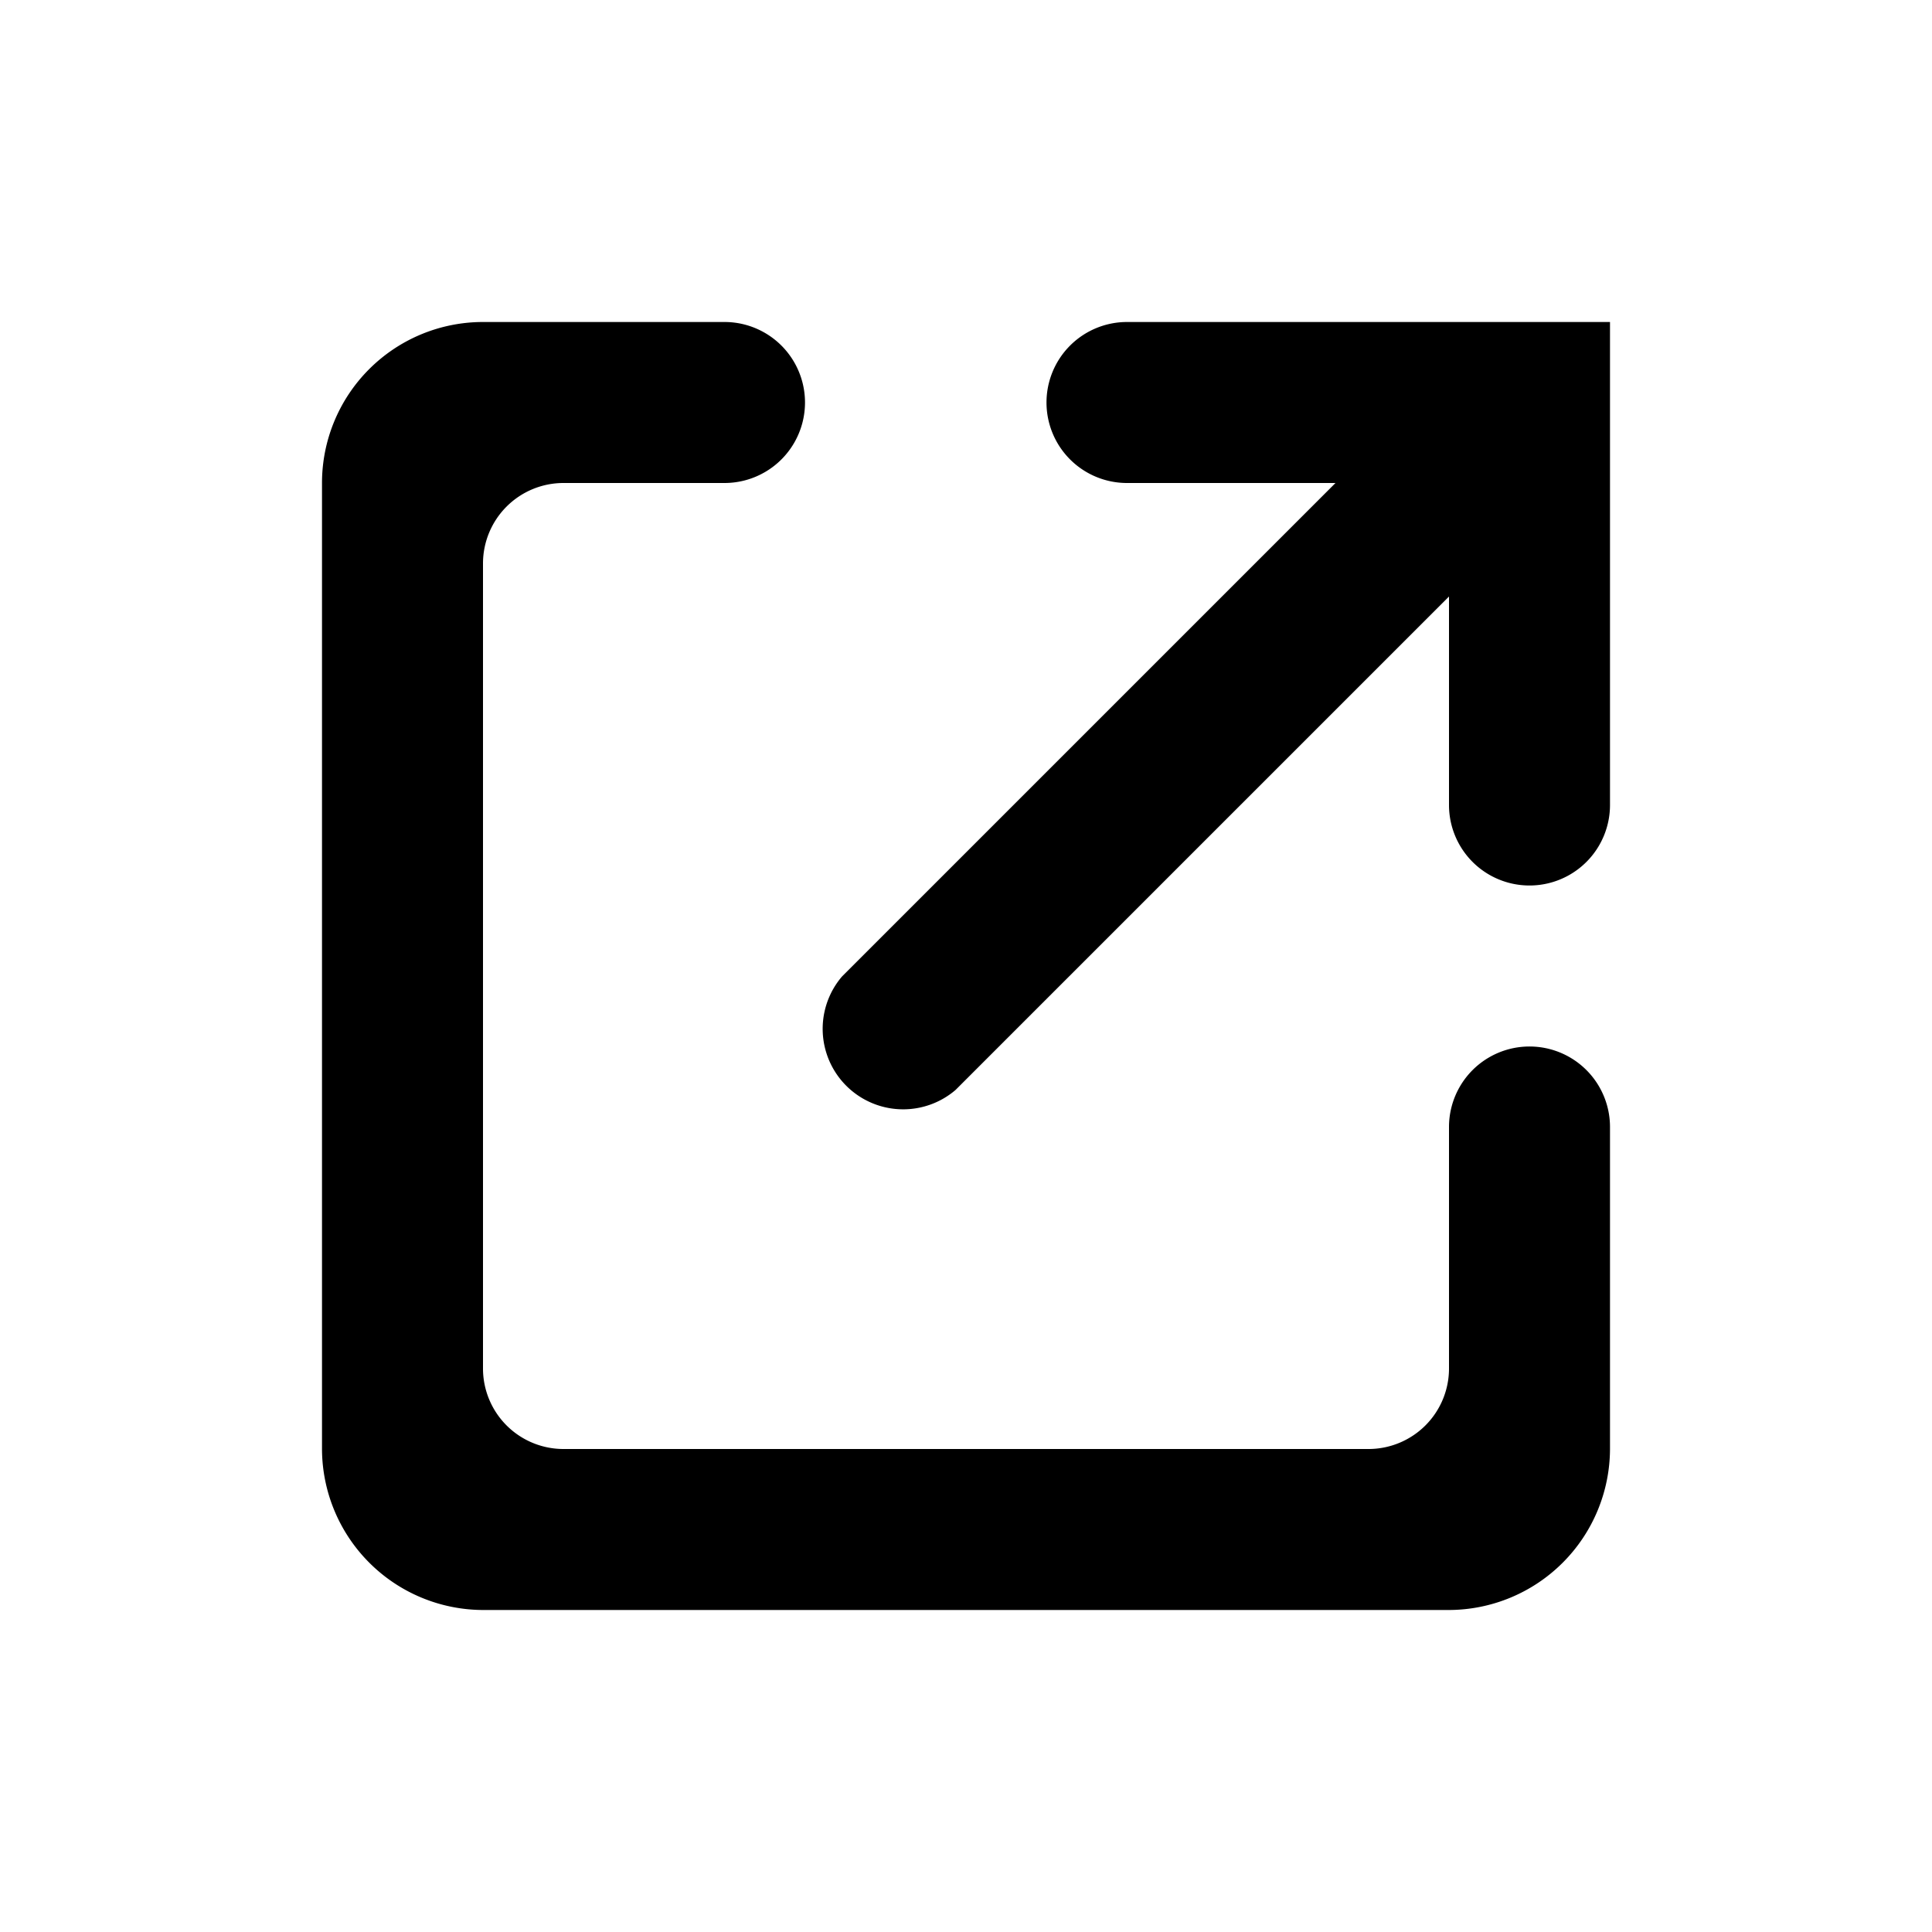 <svg xmlns="http://www.w3.org/2000/svg" viewBox="0 0 24 24">
  <path
    d="M17 18H7a1 1 0 01-1-1V7a1 1 0 011-1h2a1 1 0 000-2H6a2 2 0 00-2 2v12a2.006 2.006 0 002 2h12a2.006 2.006 0 002-2v-4a1 1 0 00-2 0v3a1 1 0 01-1 1zM13 5a1 1 0 001 1h2.59l-6.13 6.13a1 1 0 001.41 1.41L18 7.41V10a1 1 0 002 0V4h-6a1 1 0 00-1 1z" />
</svg>
